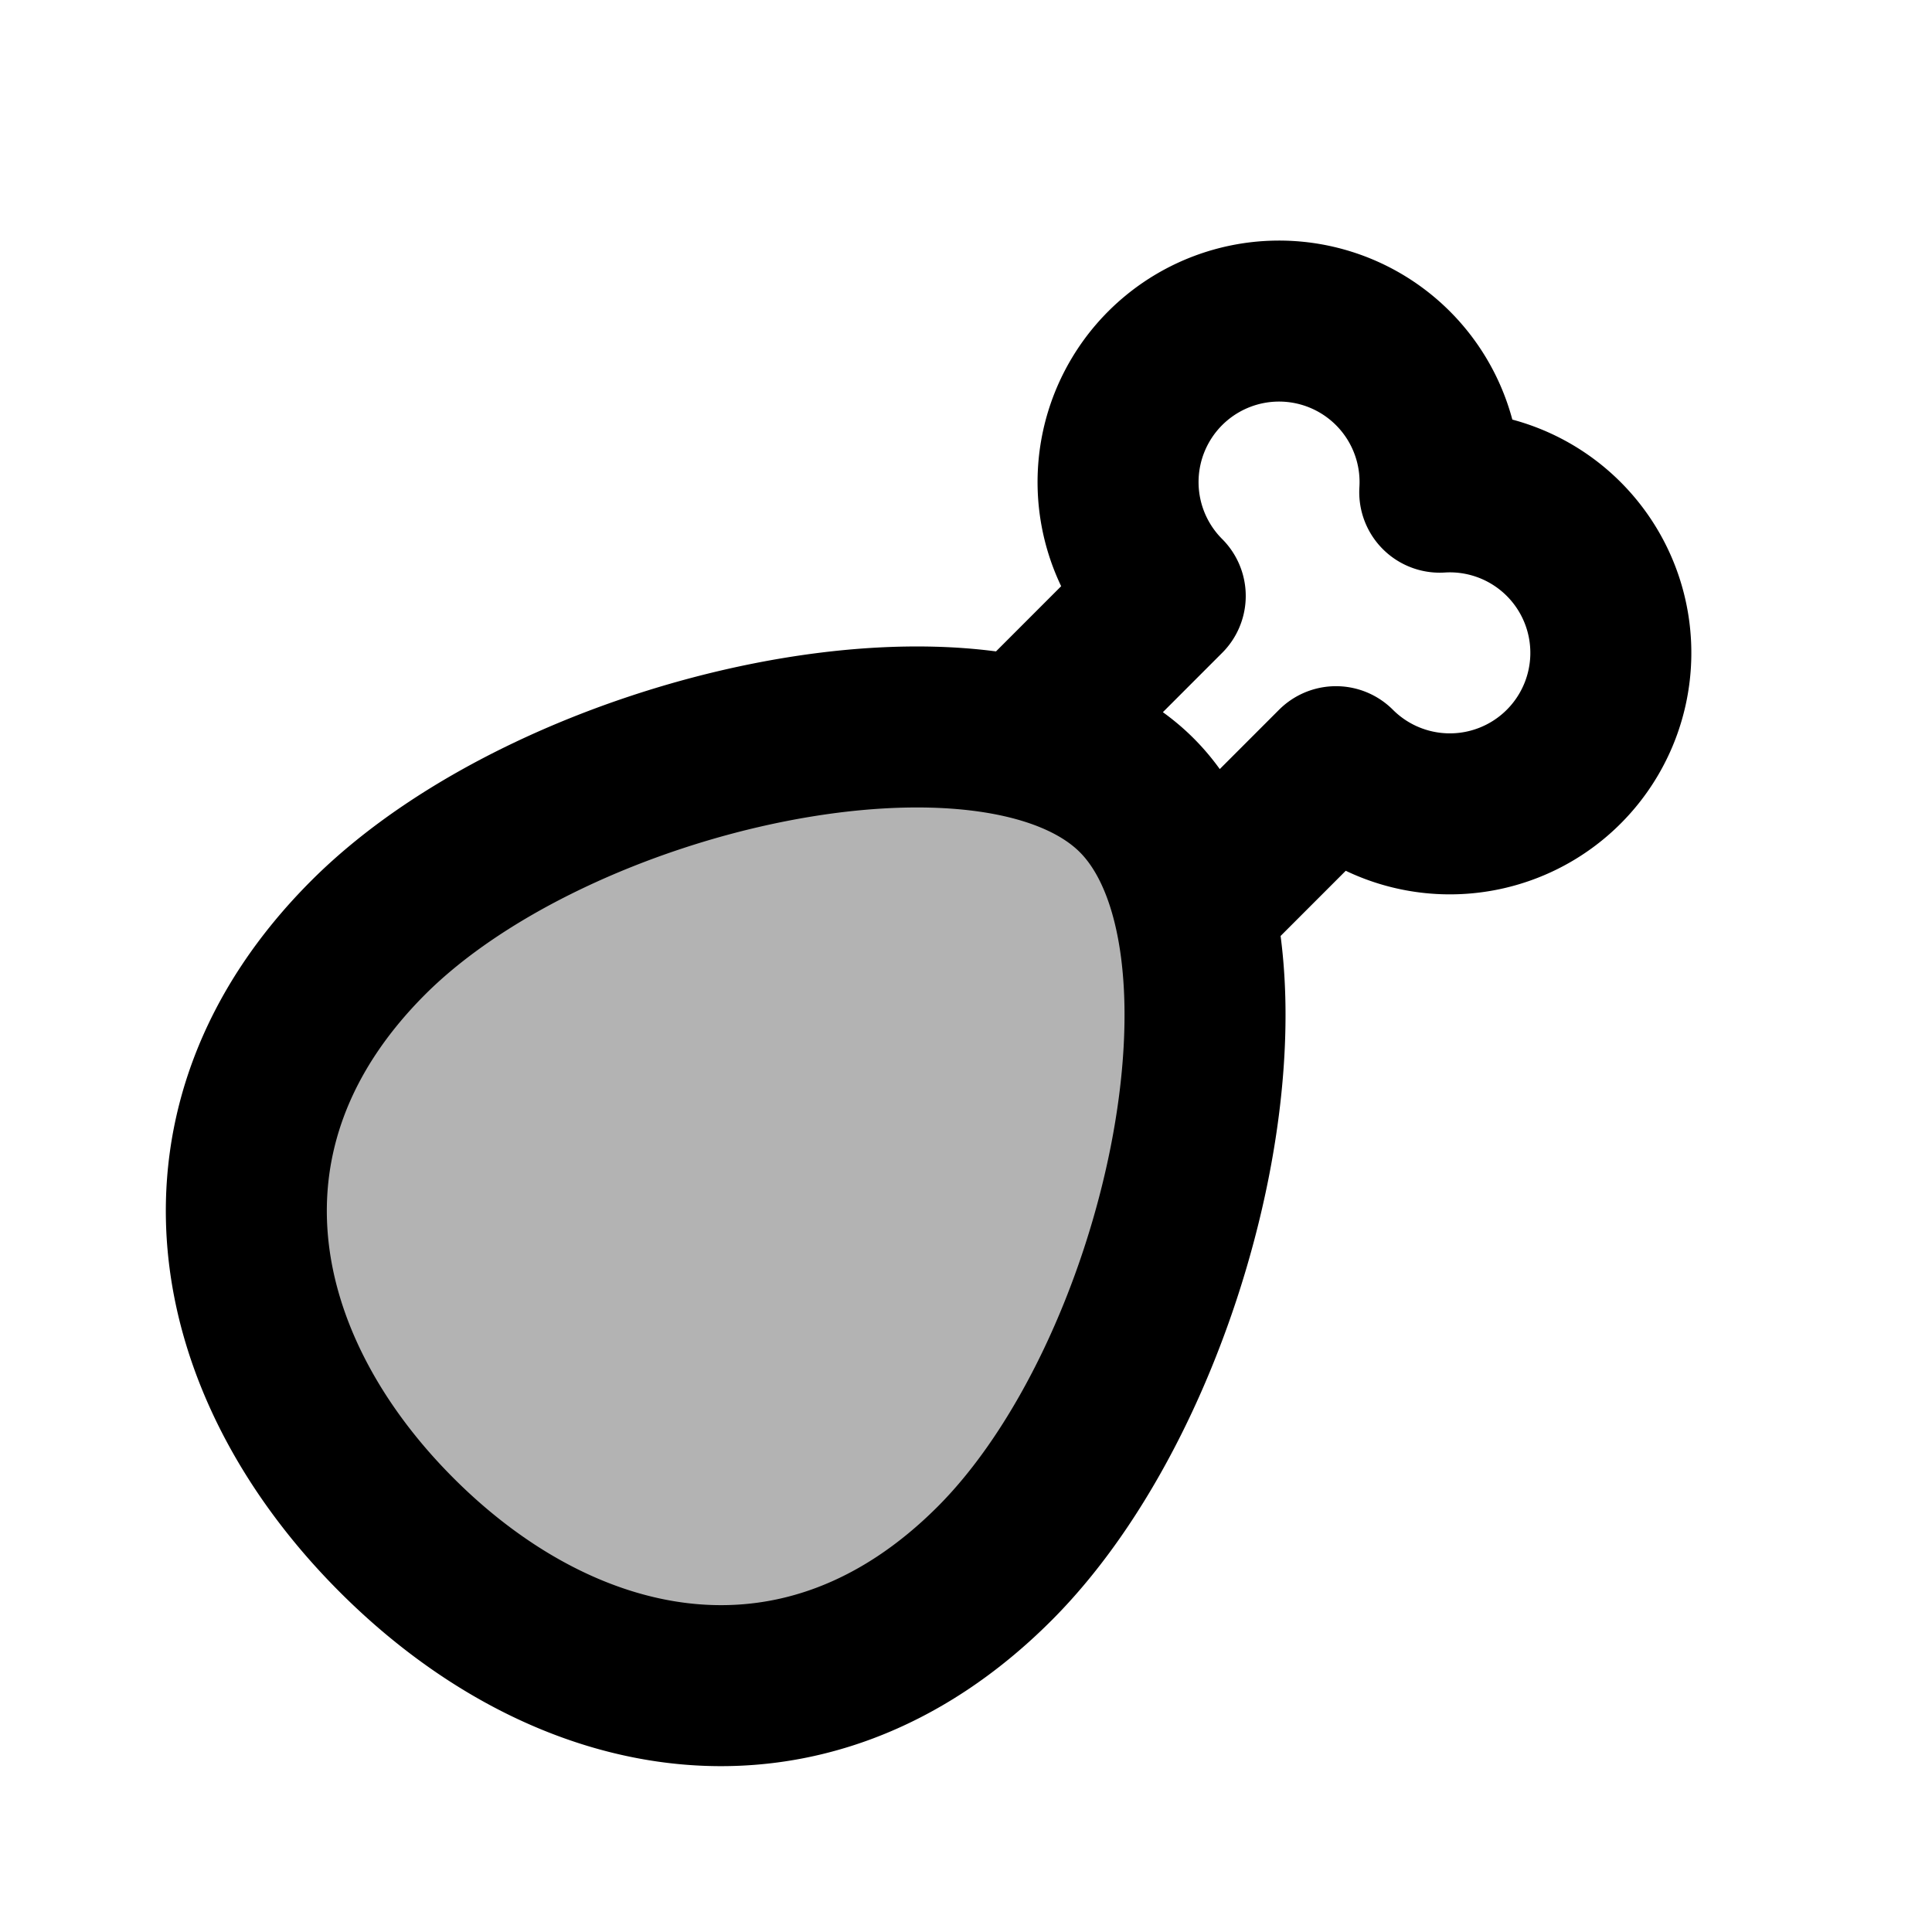 <svg xmlns="http://www.w3.org/2000/svg" width="24" height="24" viewBox="0 0 24 24" fill="none">
    <path fill="currentColor" d="M12.354 19.425c-2.344 2.343-5.304 1.767-7.425-.354-2.121-2.121-2.697-5.082-.354-7.425 2.344-2.343 7.779-3.535 9.546-1.767 1.768 1.767.576 7.202-1.767 9.545" opacity=".3"/>
    <path stroke="currentColor" stroke-linejoin="round" stroke-width="2" d="m12.713 9.166 1.762-1.763a2 2 0 1 1 3.41-1.289 2 2 0 1 1-1.289 3.41l-1.762 1.763m-2.48 8.137c-2.344 2.344-5.304 1.768-7.425-.353-2.121-2.121-2.697-5.082-.354-7.425 2.344-2.343 7.779-3.535 9.546-1.767 1.768 1.767.576 7.202-1.767 9.545Z"/>
</svg>